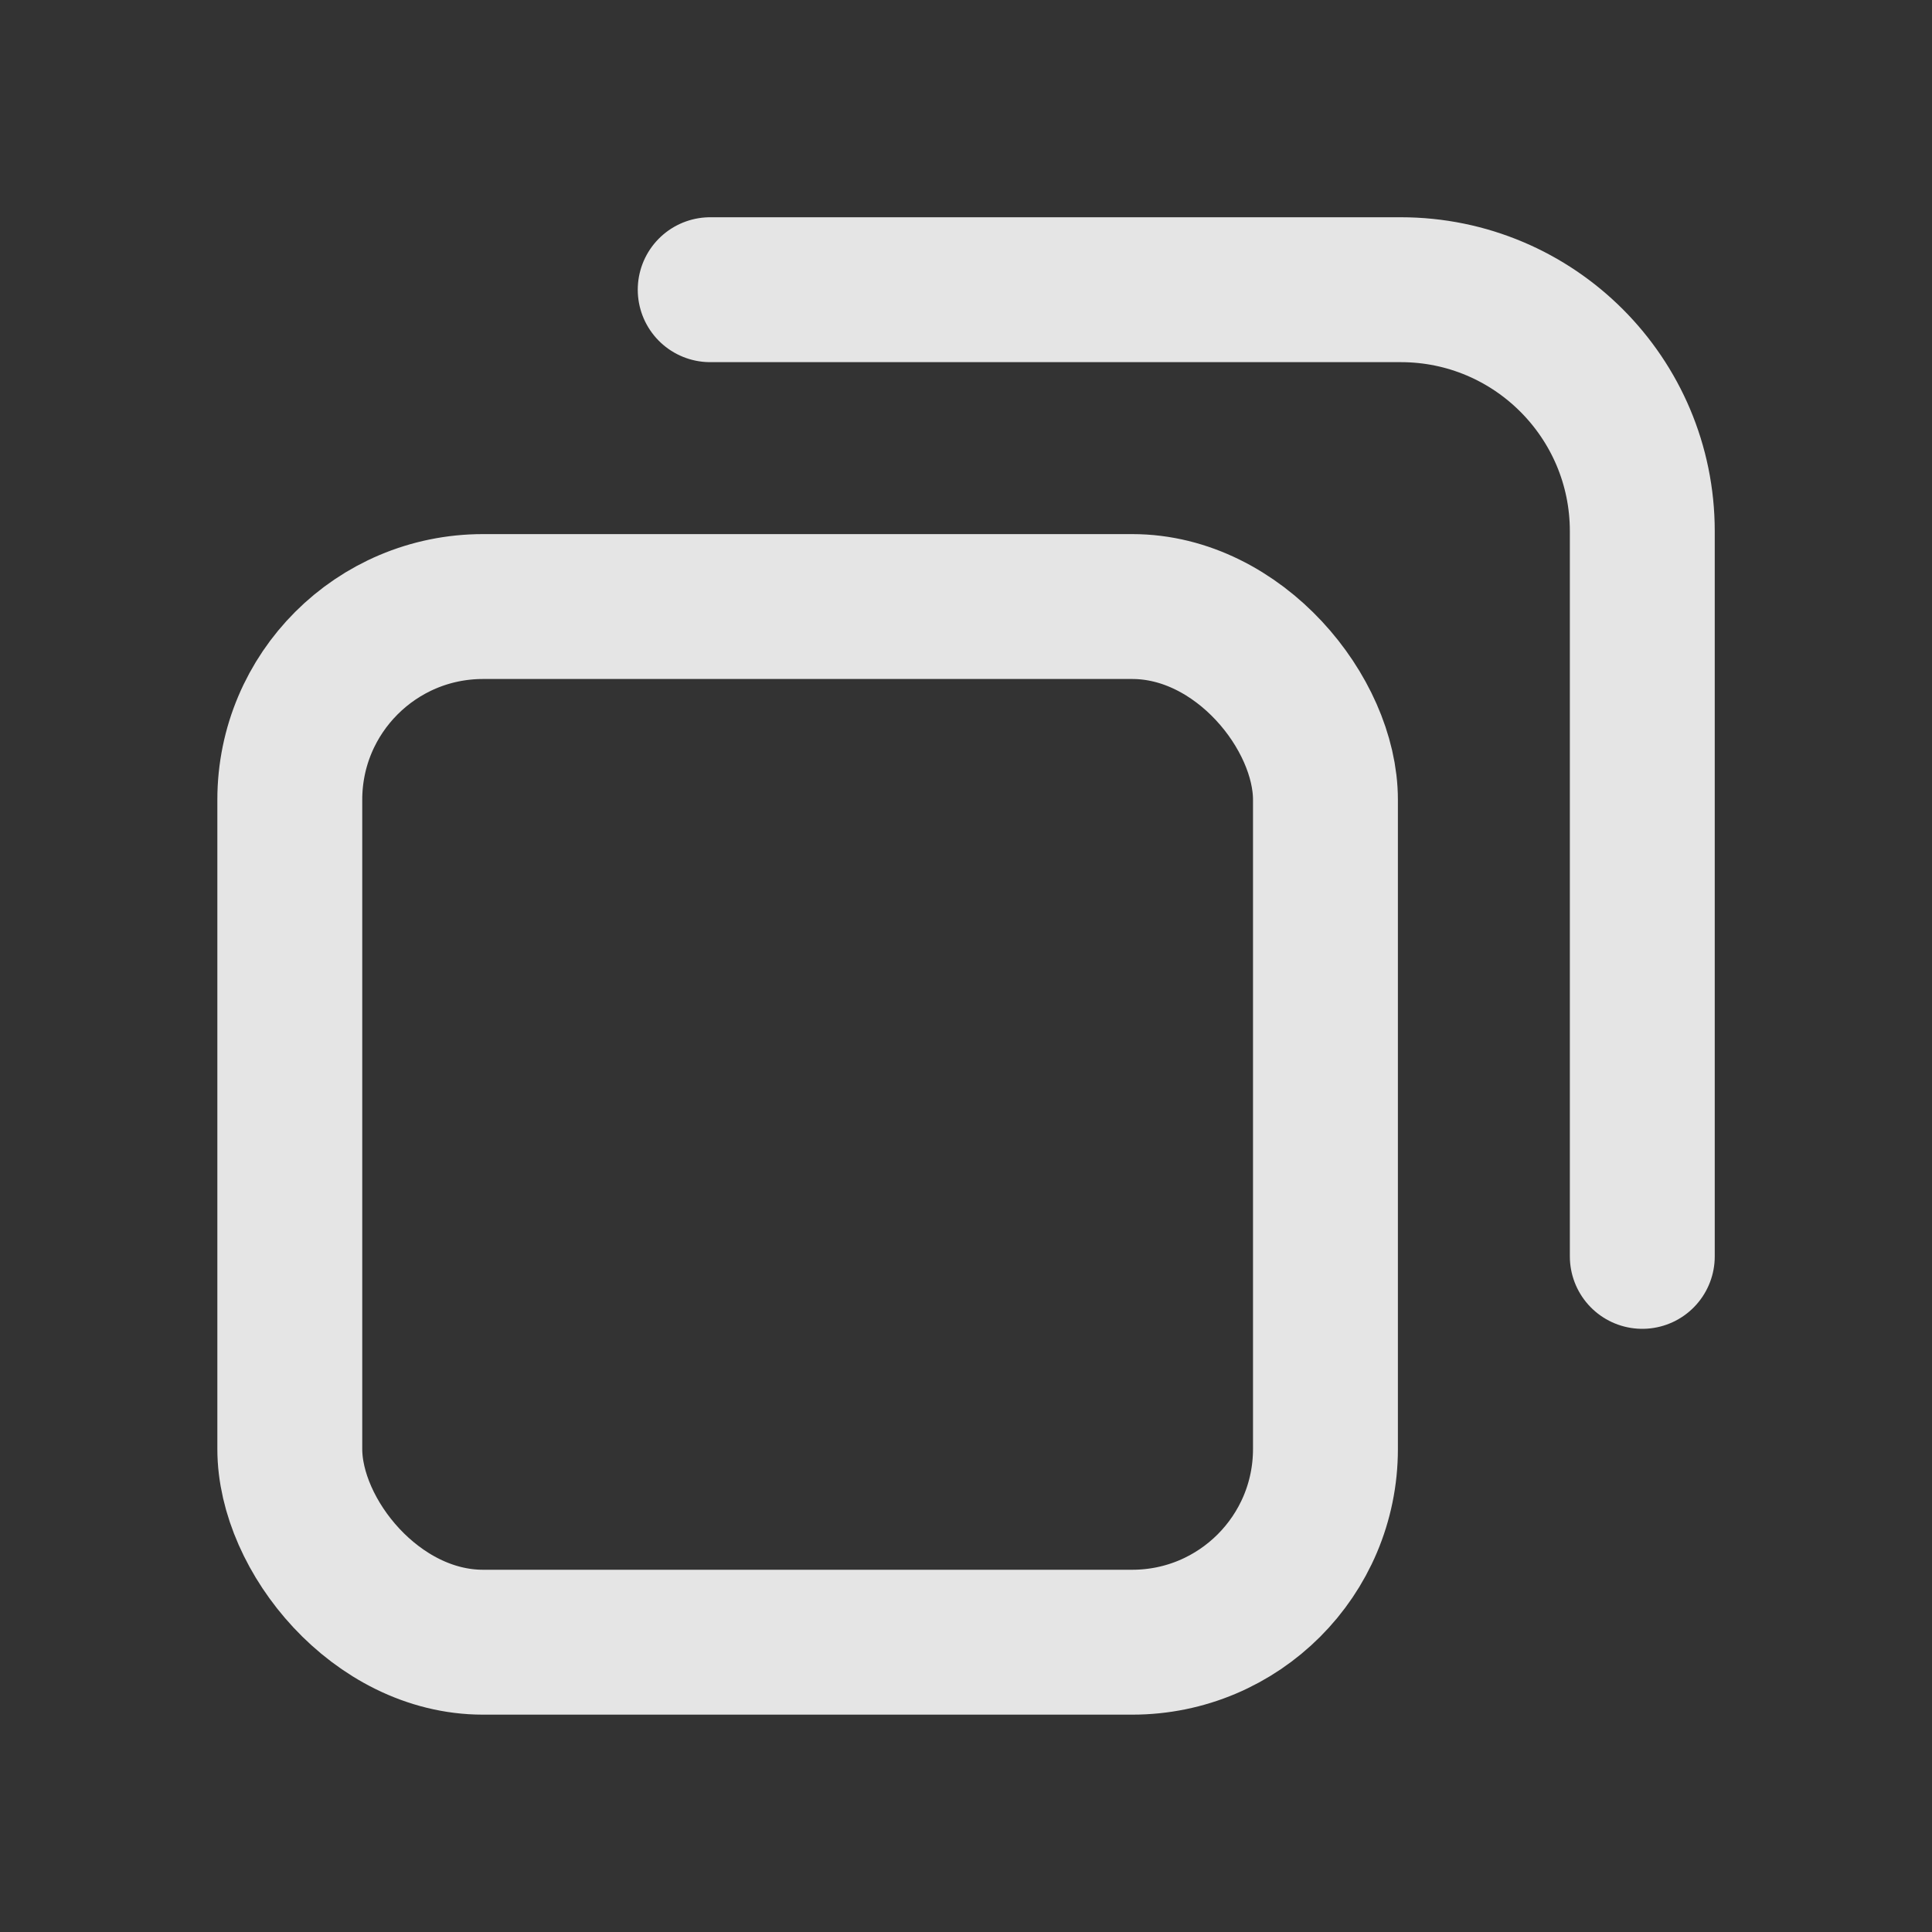 <svg width="20" height="20" viewBox="0 0 20 20" fill="none" xmlns="http://www.w3.org/2000/svg">
<rect x="0" y="0" width="20" height="20" fill="#333333" stroke="none"/>
<g id="Frame 12991">
<g id="Group 12825">
<rect id="Rectangle 4699" x="3" y="6.279" width="10.721" height="10.721" rx="2" stroke="white" stroke-opacity="0.87" stroke-width="1.5"/>
<path id="Vector 95" d="M7.352 2.999H14.501C15.882 2.999 17.001 4.119 17.001 5.499V13.006" stroke="white" stroke-opacity="0.87" stroke-width="1.5" stroke-linecap="round"/>
</g>
</g>
</svg>
